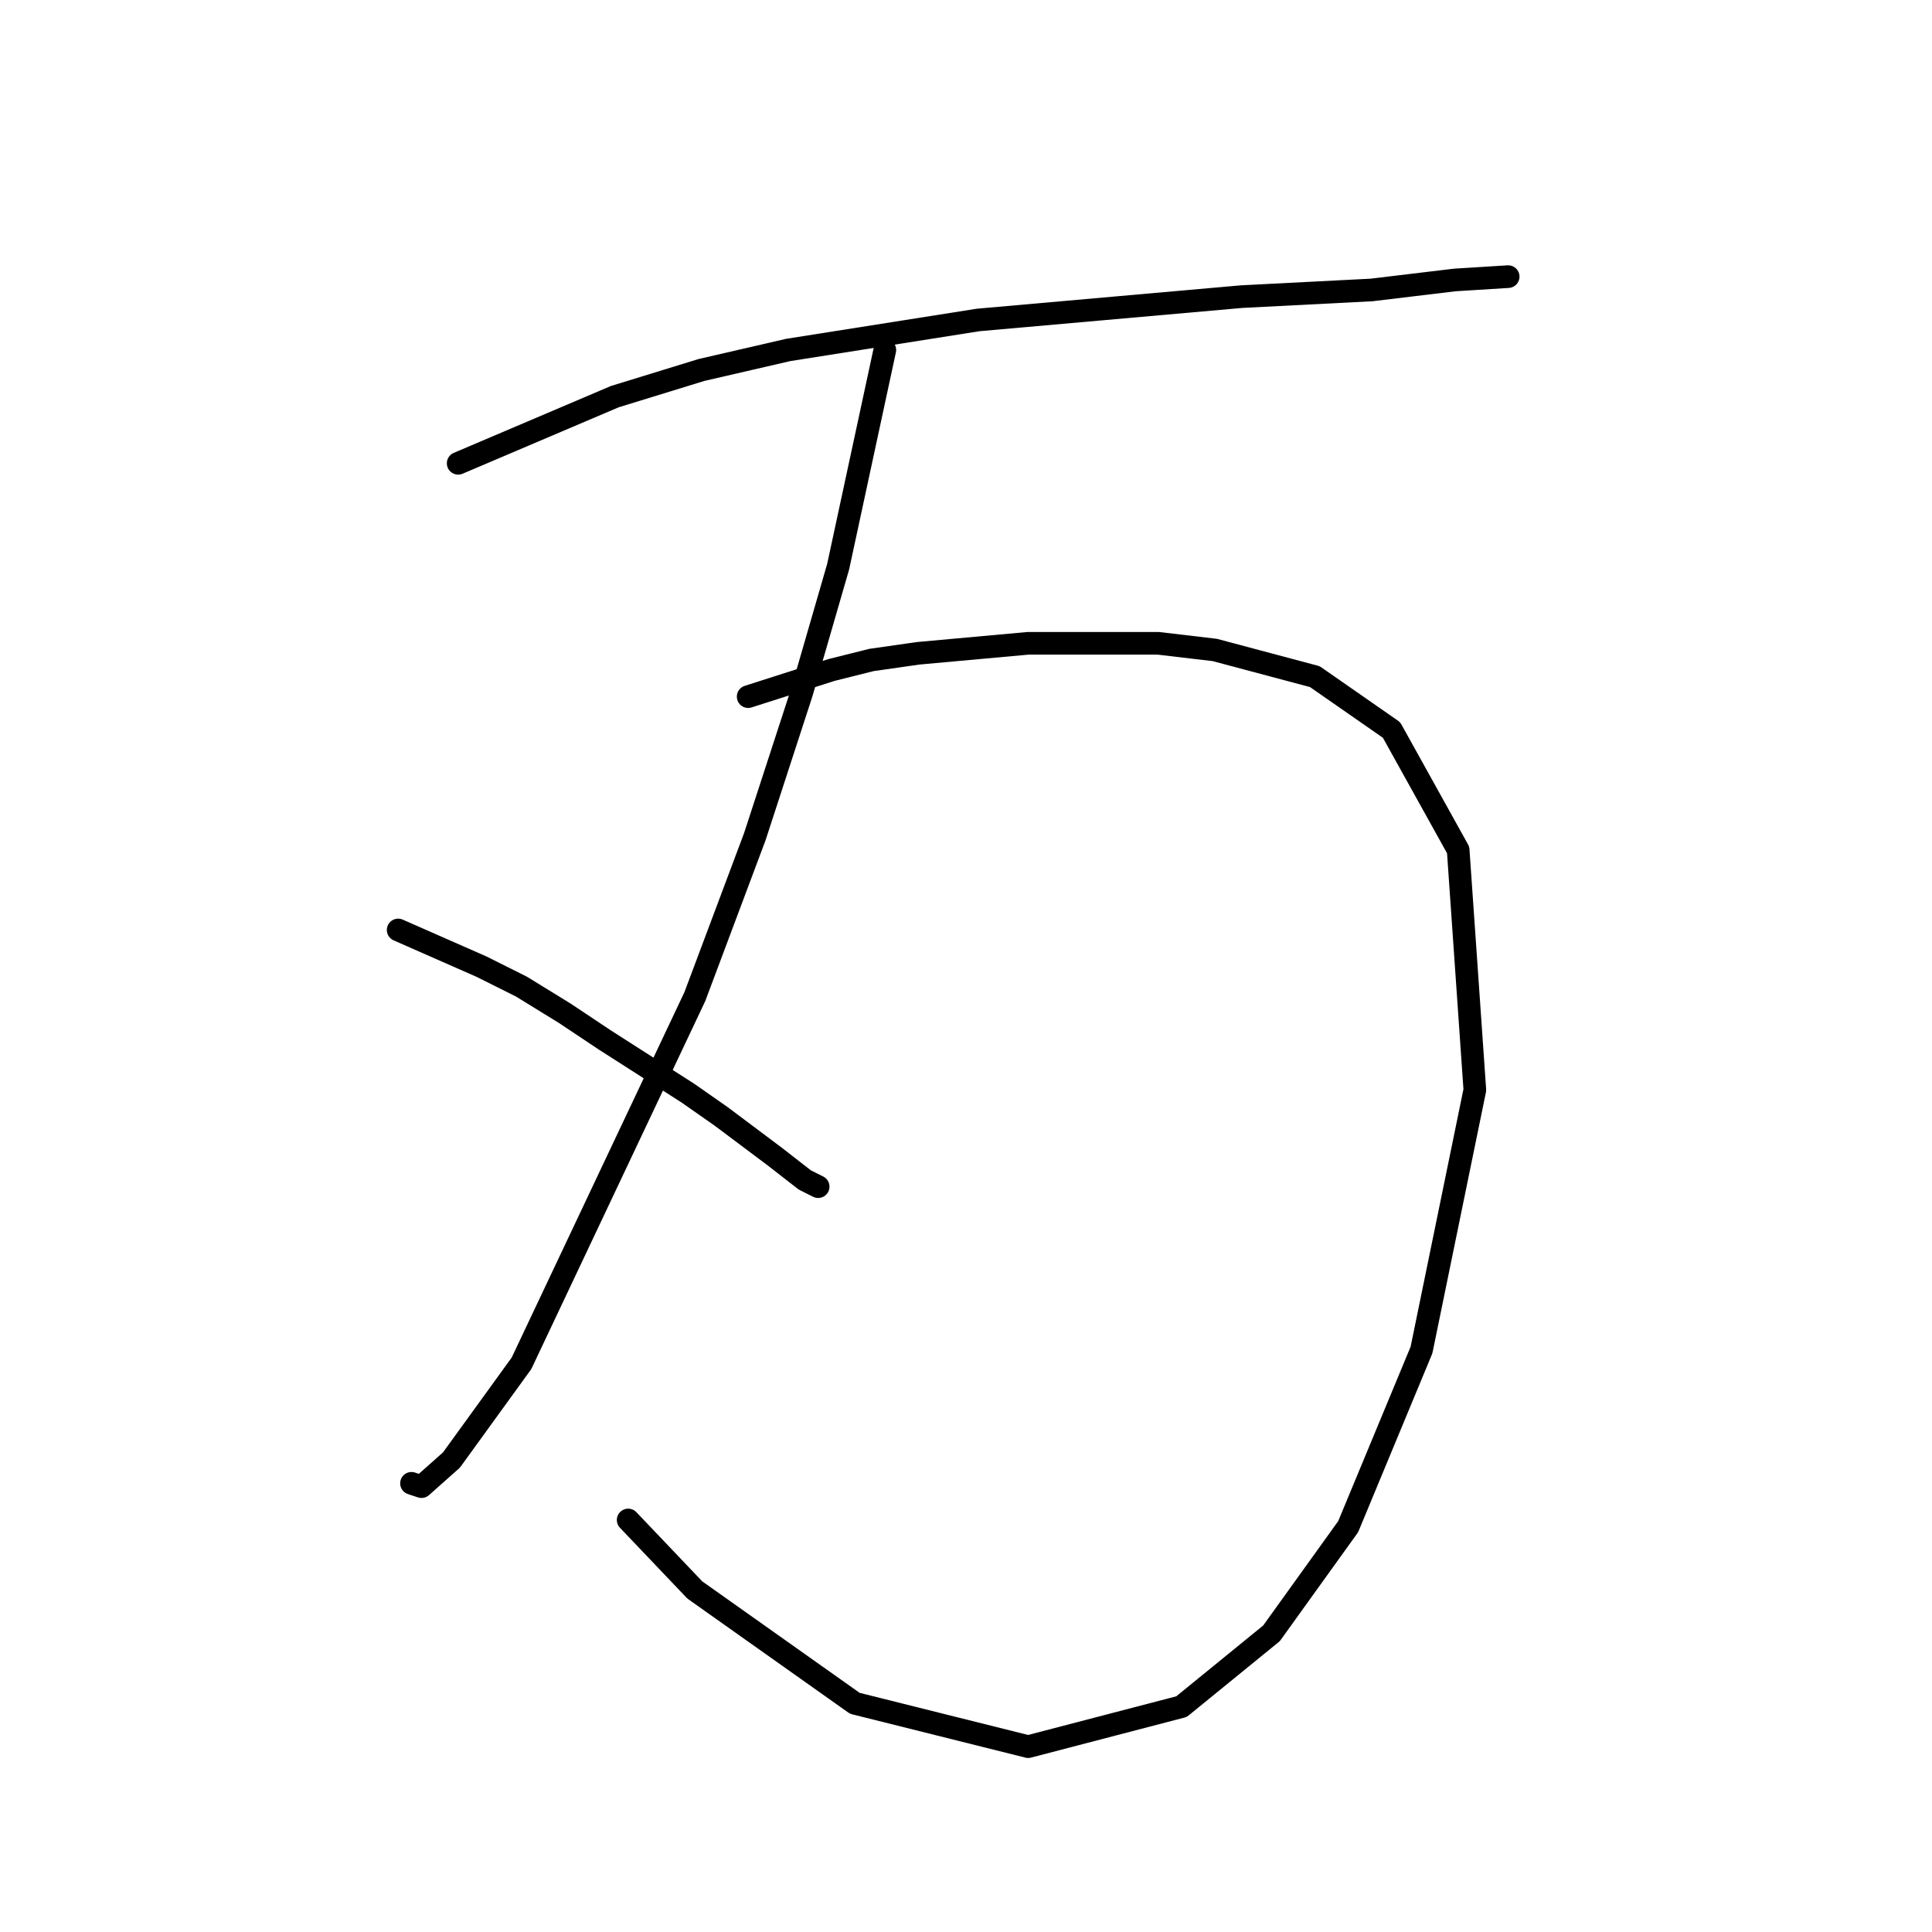 <?xml version="1.0" standalone="no"?>
    <svg width="256" height="256" xmlns="http://www.w3.org/2000/svg" version="1.1">
    <polyline stroke="black" stroke-width="3" stroke-linecap="round" fill="transparent" stroke-linejoin="round" points="60.709 61.39 81.468 52.556 92.952 49.023 104.436 46.373 129.612 42.397 164.506 39.306 181.731 38.422 192.774 37.097 199.841 36.655 199.841 36.655 " />
        <polyline stroke="black" stroke-width="3" stroke-linecap="round" fill="transparent" stroke-linejoin="round" points="117.245 46.373 111.061 75.082 106.203 91.867 100.019 110.859 92.069 132.06 69.101 180.646 59.825 193.455 55.85 196.989 54.525 196.547 54.525 196.547 " />
        <polyline stroke="black" stroke-width="3" stroke-linecap="round" fill="transparent" stroke-linejoin="round" points="52.758 123.227 63.8 128.085 69.101 130.735 74.843 134.269 80.143 137.802 91.185 144.869 95.602 147.961 102.669 153.261 106.644 156.353 108.411 157.237 108.411 157.237 " />
        <polyline stroke="black" stroke-width="3" stroke-linecap="round" fill="transparent" stroke-linejoin="round" points="99.136 92.308 110.178 88.775 115.478 87.45 121.662 86.566 136.237 85.241 153.463 85.241 160.972 86.125 174.223 89.658 184.382 96.725 193.215 112.626 195.424 144.428 188.357 178.879 178.64 202.289 168.481 216.423 156.555 226.14 136.237 231.44 113.27 225.698 92.069 210.681 83.235 201.405 83.235 201.405 " />
        </svg>